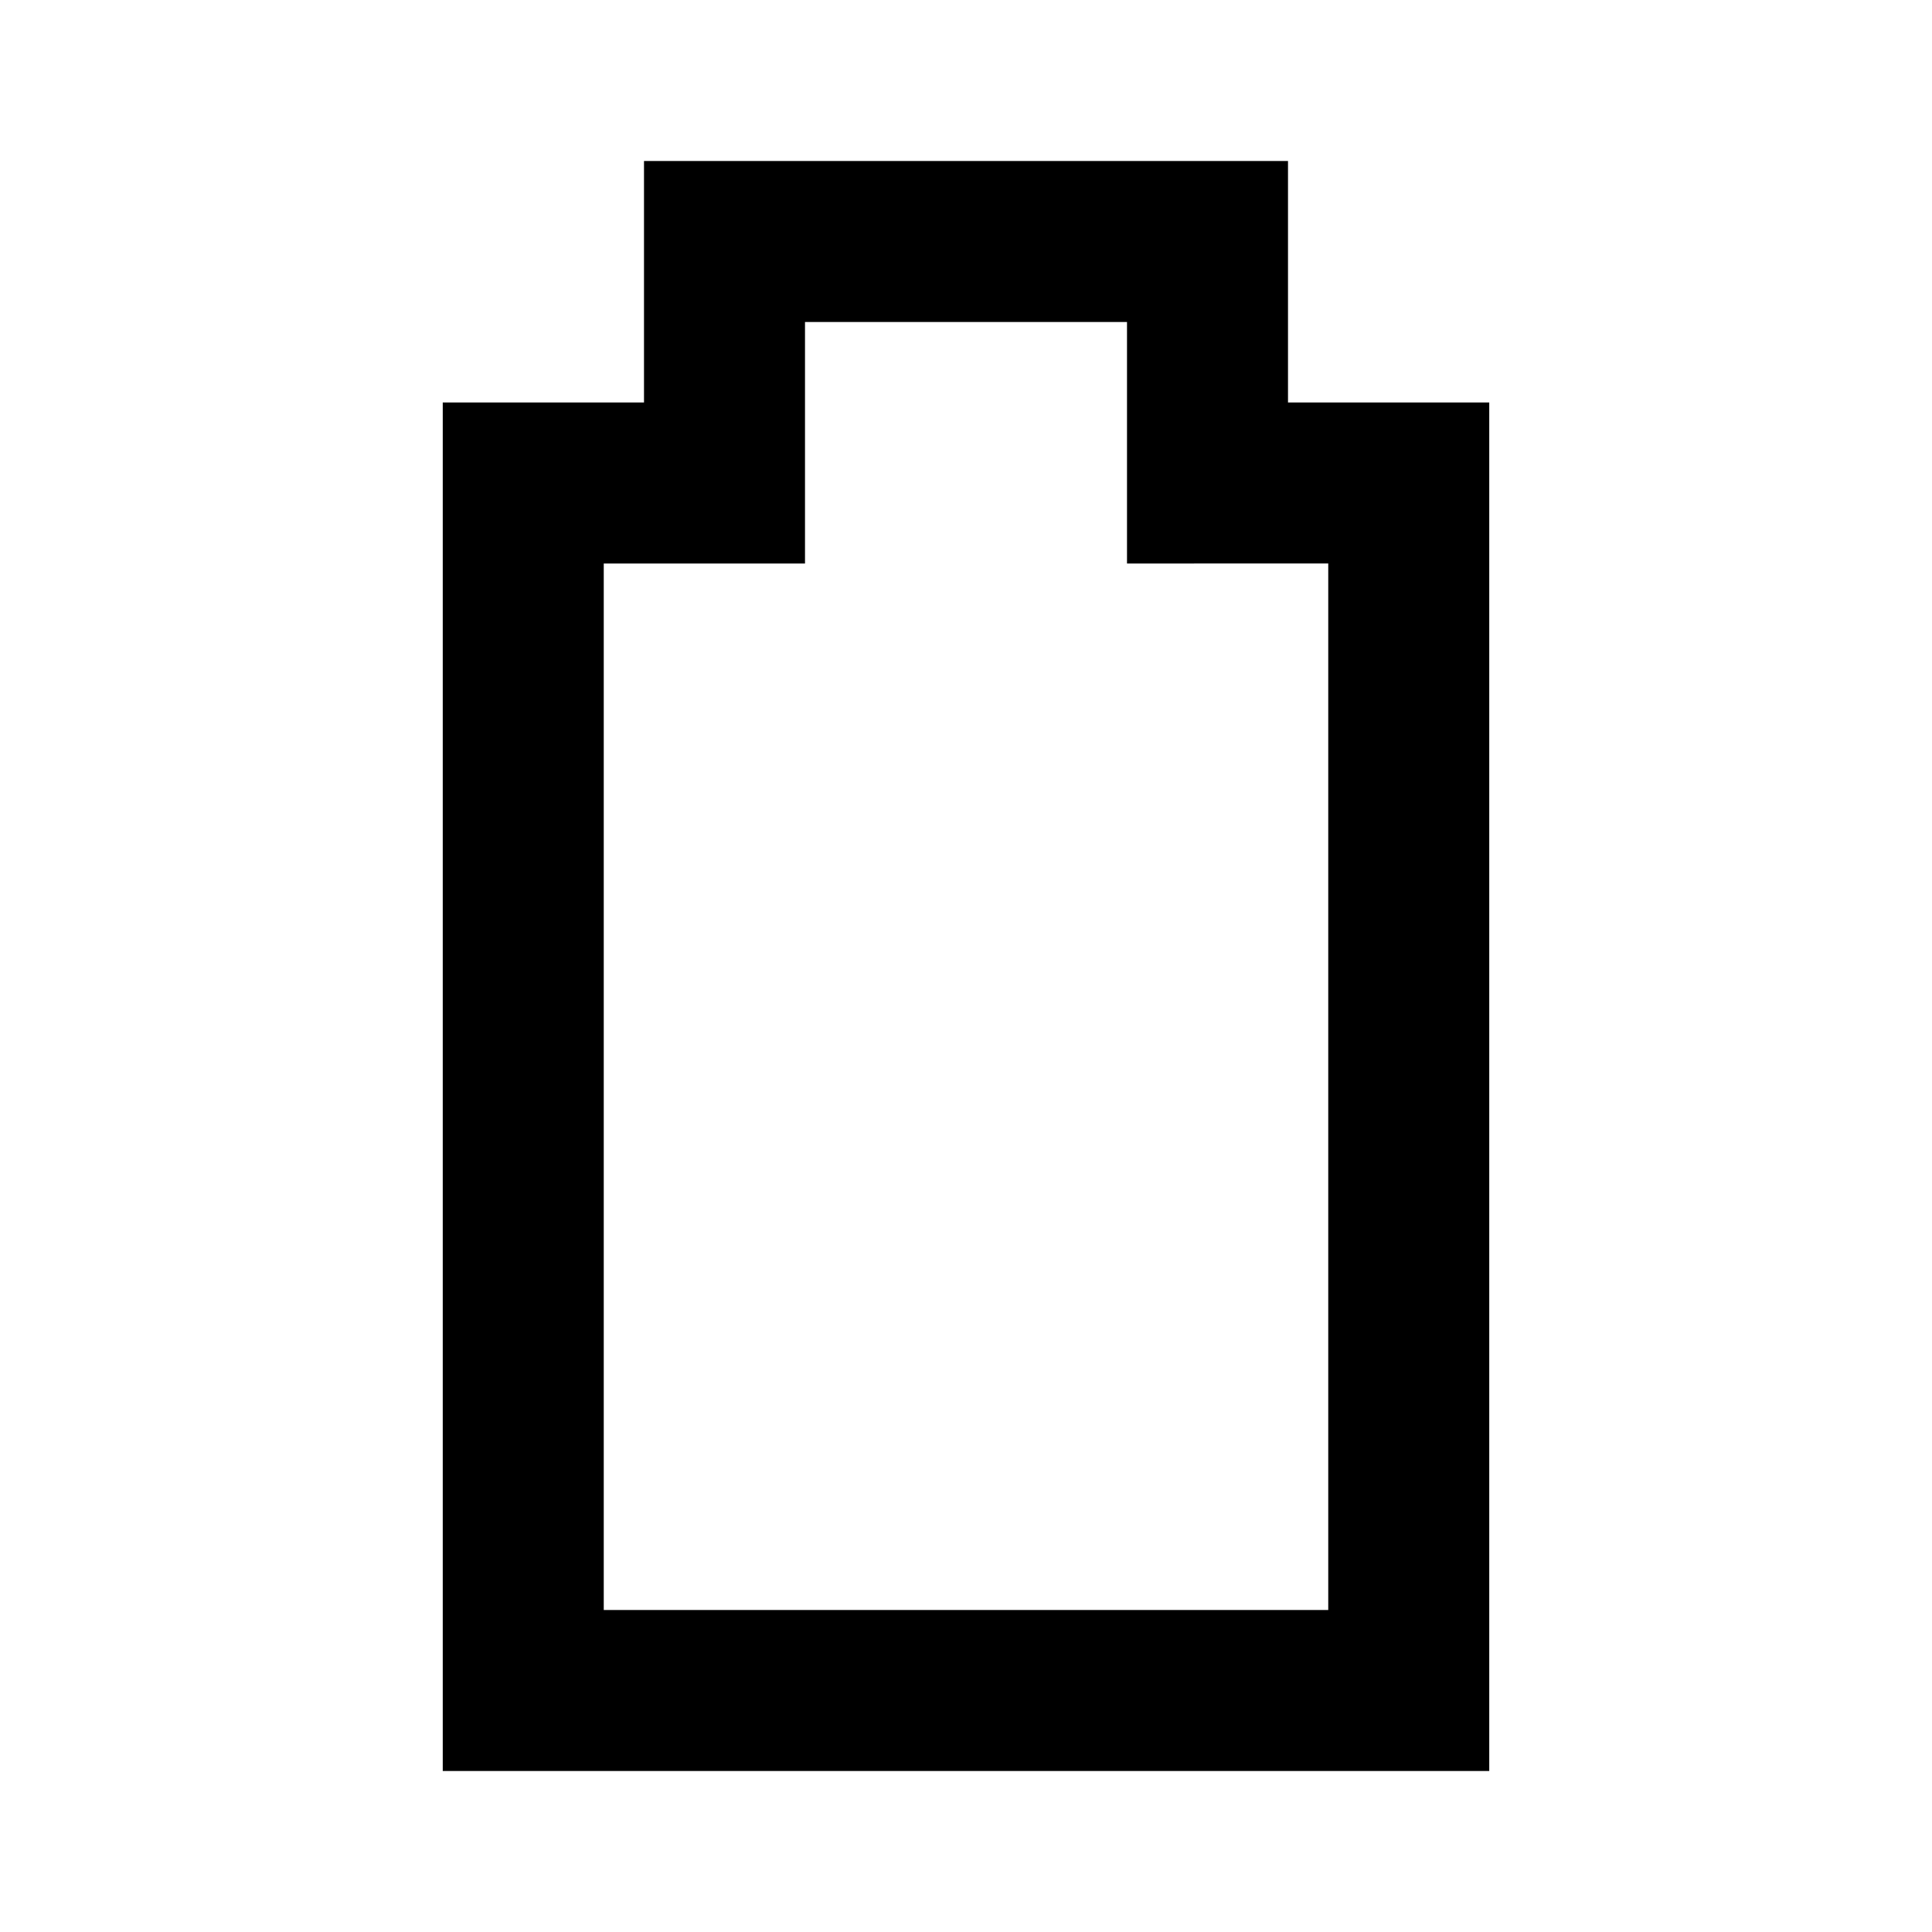 <svg xmlns="http://www.w3.org/2000/svg" height="48" width="48" viewBox="0 0 48 48">
  <title>Shopicons_Filled_BatteryEmpty</title>
  <path d="M0,0H48V48H0Z" transform="translate(0 0)" style="fill: none"/>
  <path d="M32,10V4H16v6H11V44H37V10Zm1,4V40H15V14h5V8h8v6Z" transform="translate(0 0)"/>
</svg>
